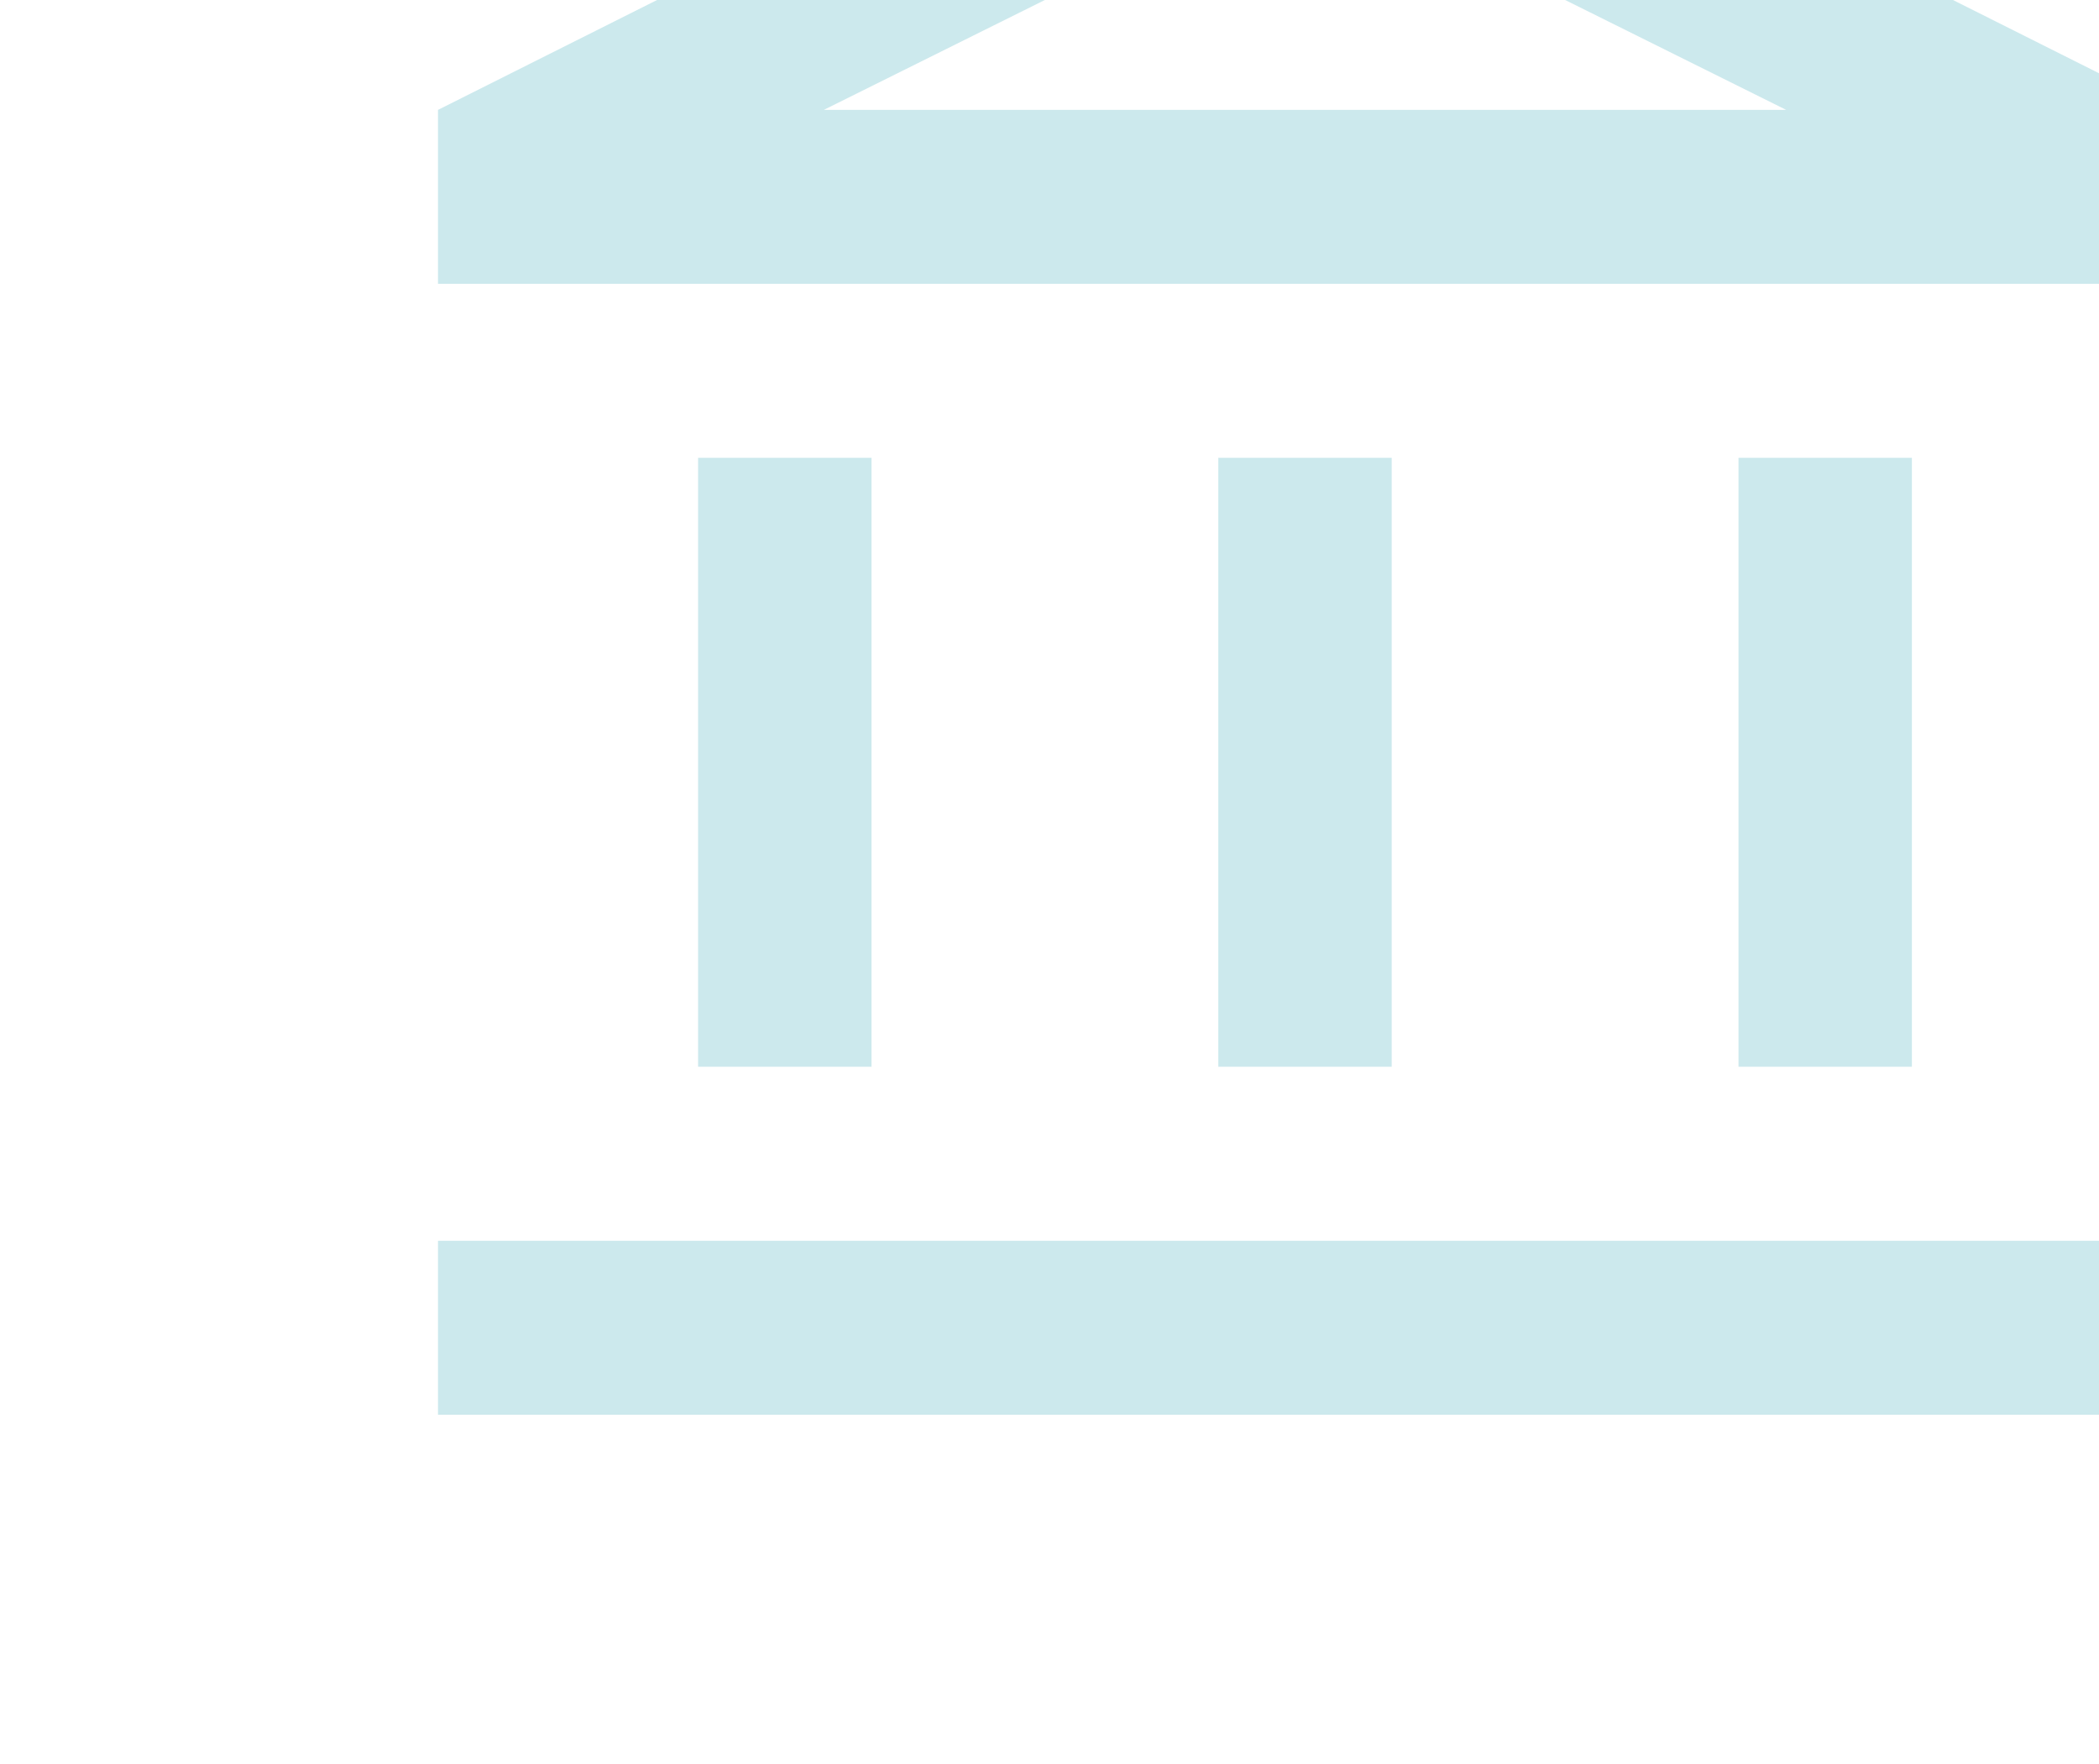<svg width="119" height="100" viewBox="0 0 119 100" fill="none" xmlns="http://www.w3.org/2000/svg">
<g clip-path="url(#clip0_383_580)">
<path d="M39.577 60.478V25.956H49.408V60.478H39.577ZM69.07 60.478V25.956H78.901V60.478H69.07ZM24.831 80.205V70.342H123.14V80.205H24.831ZM98.562 60.478V25.956H108.393V60.478H98.562ZM24.831 16.093V6.23L73.985 -18.429L123.14 6.23V16.093H24.831ZM46.705 6.23H101.266L73.985 -7.332L46.705 6.23Z" fill="#0092A5" fill-opacity="0.2"/>
</g>
<defs>
<clipPath id="clip0_383_580">
<rect width="104" height="95" fill="white" transform="translate(15)"/>
</clipPath>
</defs>
</svg>
